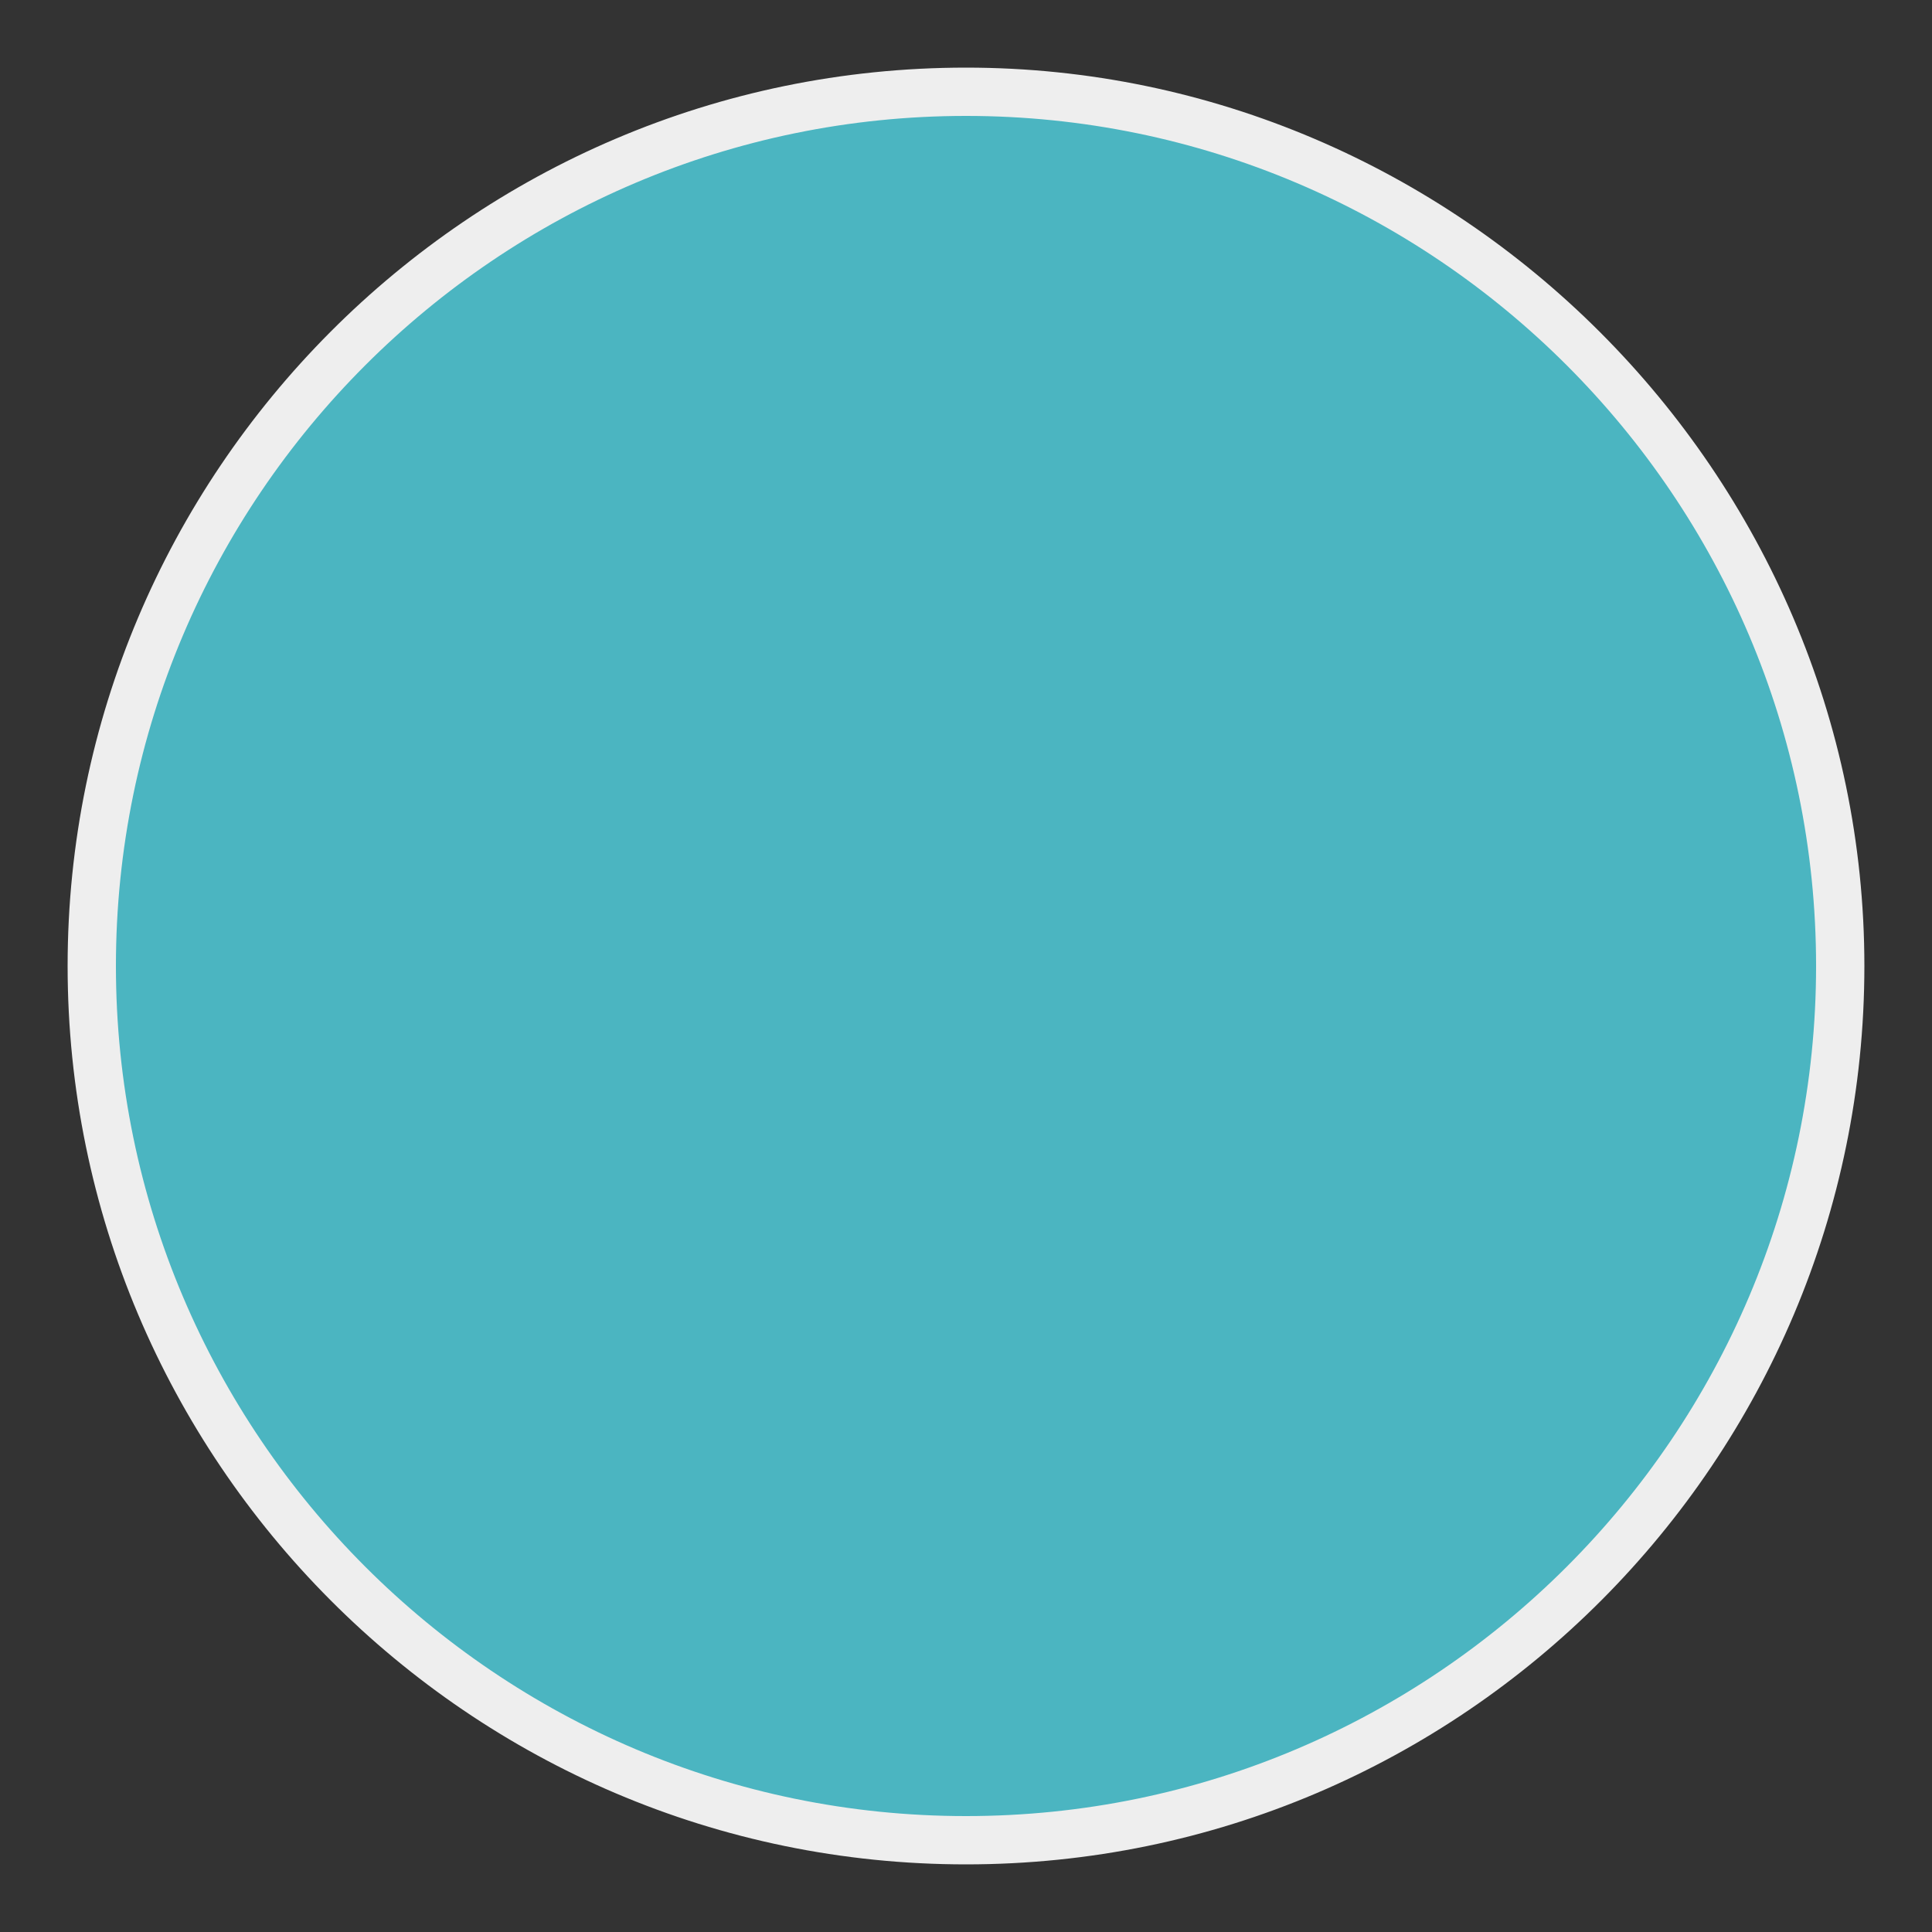 <?xml version="1.0" encoding="utf-8"?>
<!-- Generator: Adobe Illustrator 18.1.1, SVG Export Plug-In . SVG Version: 6.00 Build 0)  -->
<!DOCTYPE svg PUBLIC "-//W3C//DTD SVG 1.1//EN" "http://www.w3.org/Graphics/SVG/1.1/DTD/svg11.dtd">
<svg version="1.1" id="Layer_1" xmlns="http://www.w3.org/2000/svg" xmlns:xlink="http://www.w3.org/1999/xlink" x="0px" y="0px"
	 viewBox="0 0 40 40" enable-background="new 0 0 40 40" xml:space="preserve">
<rect x="0" y="0" width="40" height="40" fill="#333333" stroke="none"/>
<g id="Guides" display="none">
	<rect x="22.2" y="2.2" display="inline" fill="#4BB5C1" width="20" height="20"/>
	<line display="inline" fill="none" x1="22.2" y1="22.2" x2="42.2" y2="2.2"/>
	<rect x="28.7" y="2.2" display="inline" fill="none" width="13.4" height="13.4"/>
</g>
<g>
	<path fill="#4BB5C1" d="M20,38.1C10,38.1,1.9,30,1.9,20S10,1.9,20,1.9S38.1,10,38.1,20S30,38.1,20,38.1z"/>
	<g>
		<path fill="#EEEEEE" d="M20,2.4c9.7,0,17.6,7.9,17.6,17.6S29.7,37.6,20,37.6S2.4,29.7,2.4,20S10.3,2.4,20,2.4 M20,1.4
			C9.7,1.4,1.4,9.8,1.4,20S9.7,38.6,20,38.6S38.6,30.2,38.6,20S30.2,1.4,20,1.4L20,1.4z"/>
	</g>
</g>
</svg>
